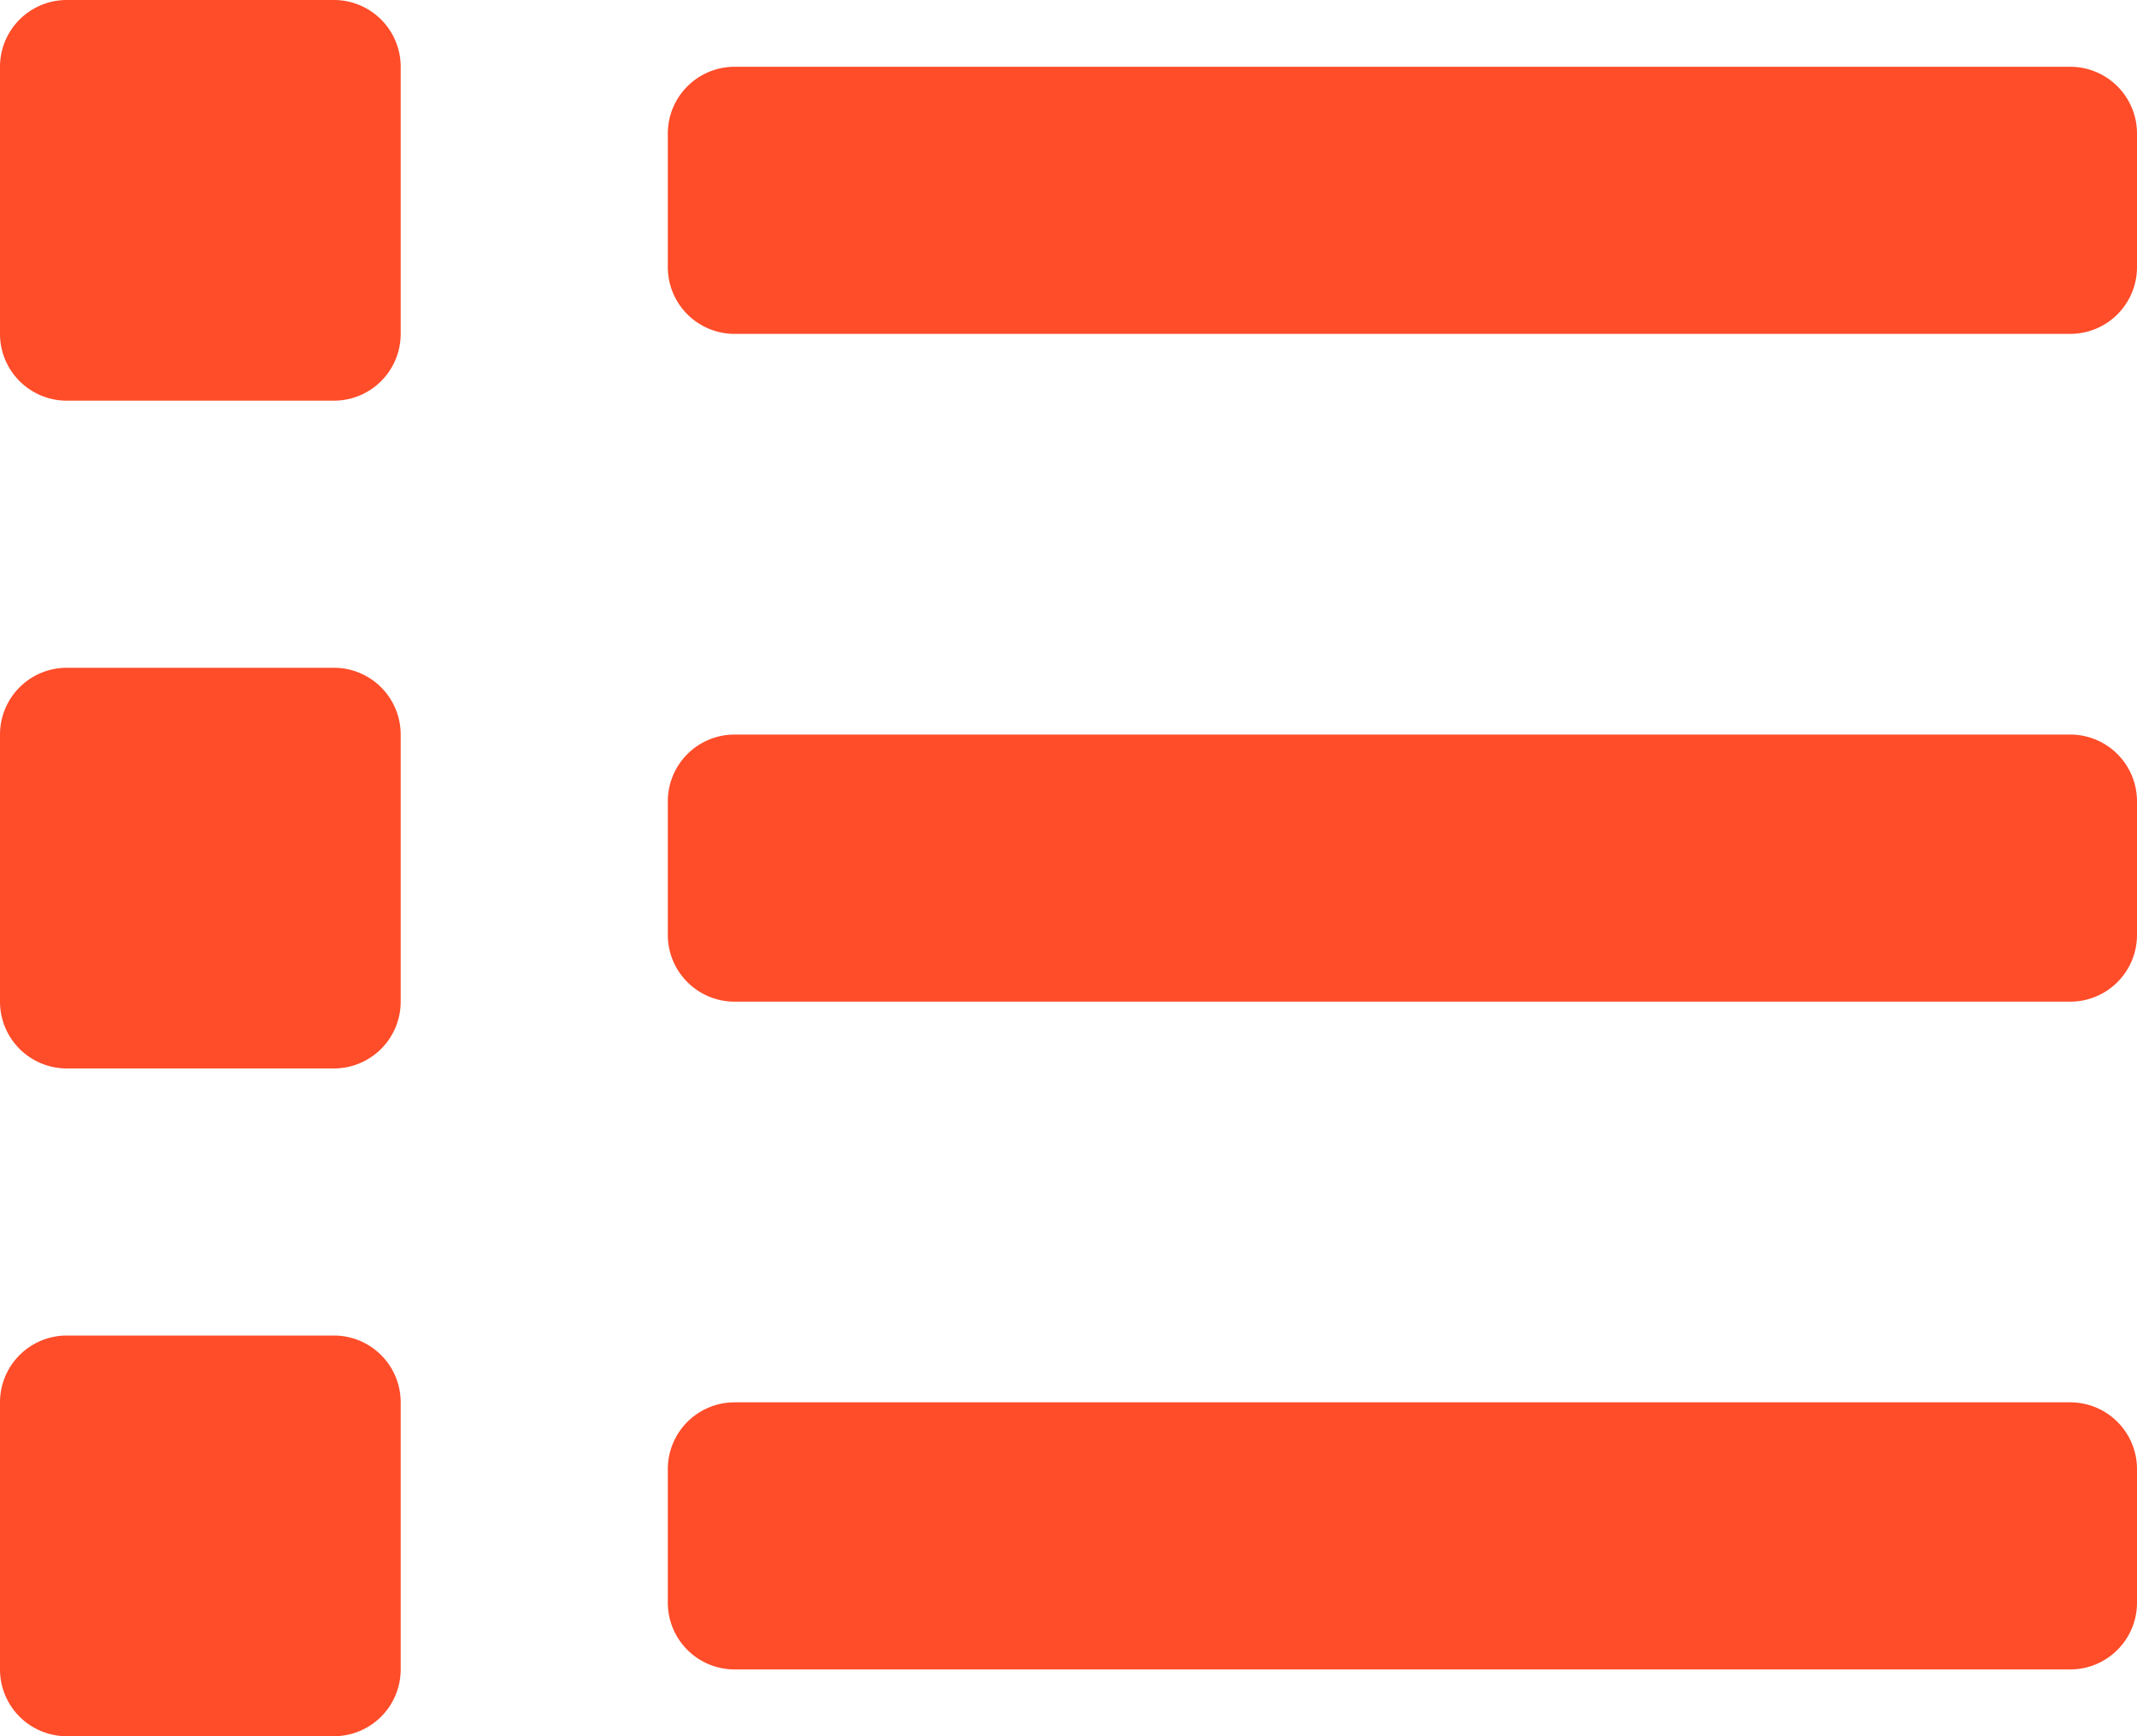 <svg xmlns="http://www.w3.org/2000/svg" width="36" height="29.25" viewBox="0 0 36 29.25"><defs><style>.a{fill:#ff4c29;}</style></defs><path class="a" d="M5.625,25.875h-4.5A1.125,1.125,0,0,0,0,27v4.5a1.125,1.125,0,0,0,1.125,1.125h4.5A1.125,1.125,0,0,0,6.75,31.5V27A1.125,1.125,0,0,0,5.625,25.875Zm0-22.5h-4.5A1.125,1.125,0,0,0,0,4.5V9a1.125,1.125,0,0,0,1.125,1.125h4.5A1.125,1.125,0,0,0,6.75,9V4.5A1.125,1.125,0,0,0,5.625,3.375Zm0,11.25h-4.5A1.125,1.125,0,0,0,0,15.75v4.5a1.125,1.125,0,0,0,1.125,1.125h4.5A1.125,1.125,0,0,0,6.75,20.25v-4.5A1.125,1.125,0,0,0,5.625,14.625ZM34.875,27h-22.5a1.125,1.125,0,0,0-1.125,1.125v2.25A1.125,1.125,0,0,0,12.375,31.5h22.5A1.125,1.125,0,0,0,36,30.375v-2.25A1.125,1.125,0,0,0,34.875,27Zm0-22.5h-22.5A1.125,1.125,0,0,0,11.25,5.625v2.25A1.125,1.125,0,0,0,12.375,9h22.5A1.125,1.125,0,0,0,36,7.875V5.625A1.125,1.125,0,0,0,34.875,4.5Zm0,11.25h-22.5a1.125,1.125,0,0,0-1.125,1.125v2.25a1.125,1.125,0,0,0,1.125,1.125h22.5A1.125,1.125,0,0,0,36,19.125v-2.25A1.125,1.125,0,0,0,34.875,15.75Z" transform="translate(0 -3.375)"/></svg>